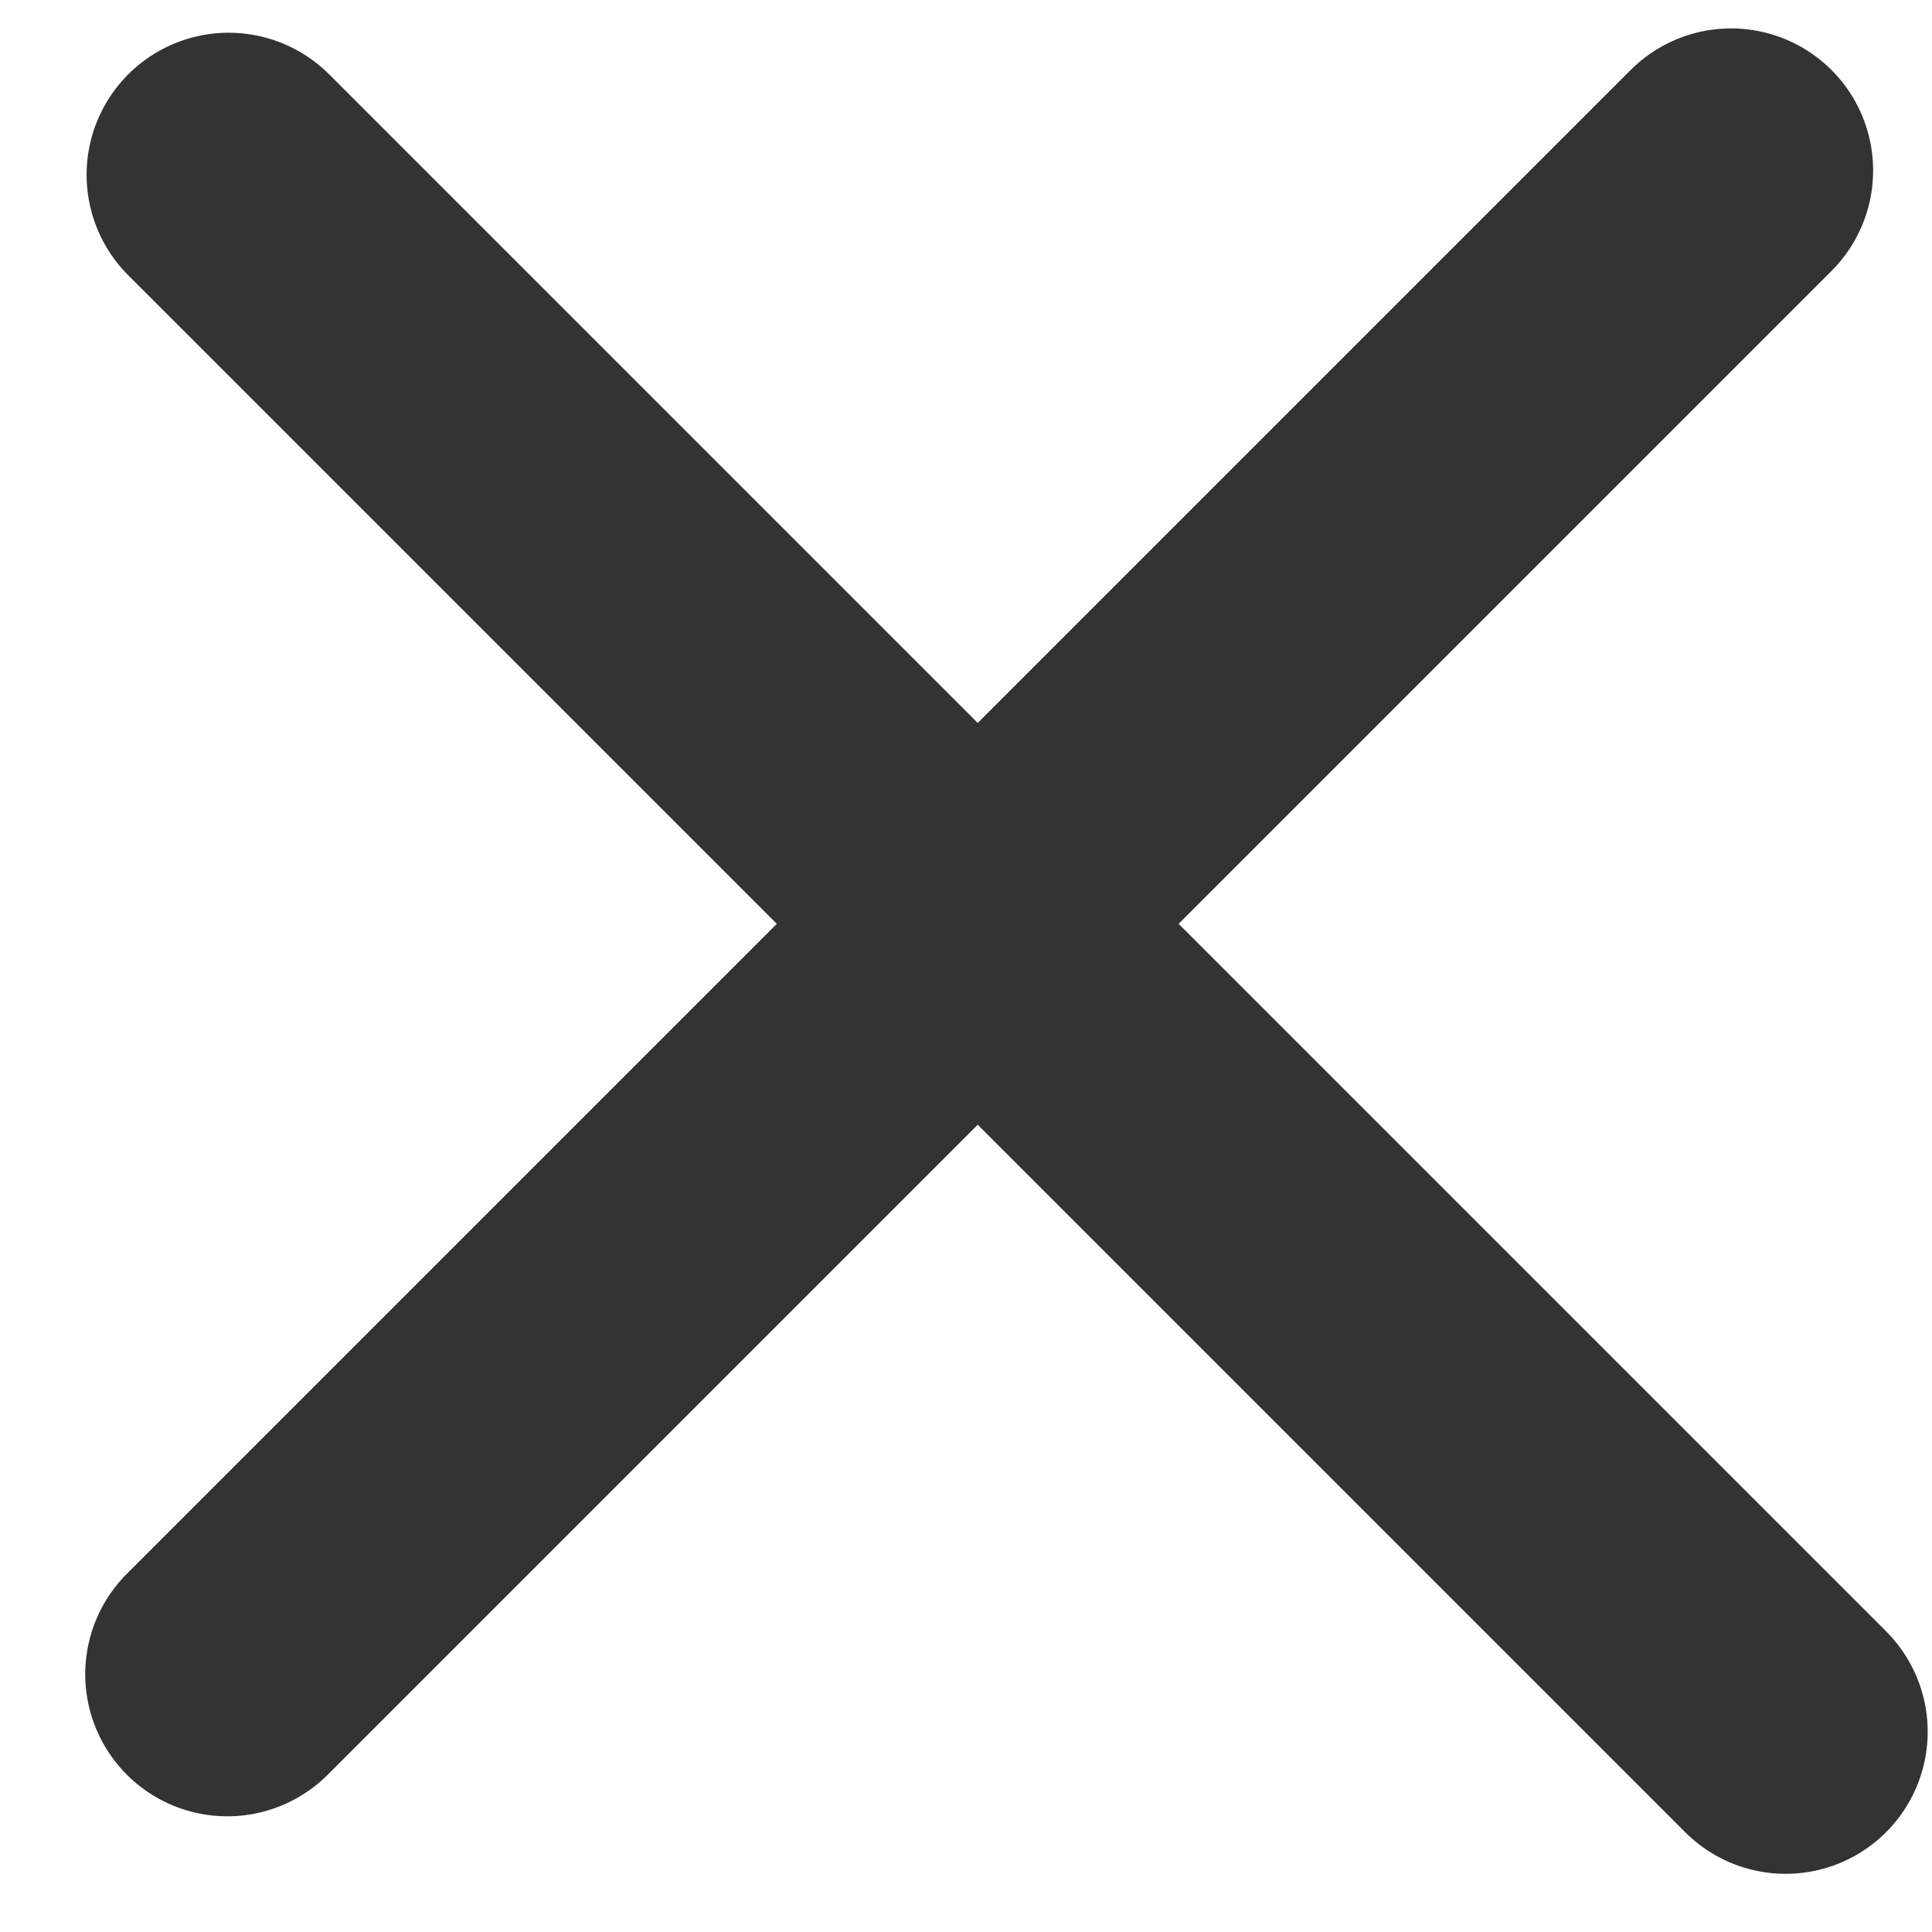 <svg width="17" height="17" viewBox="0 0 17 17" fill="none" xmlns="http://www.w3.org/2000/svg">
<line x1="2" y1="14.732" x2="15.232" y2="1.5" stroke="#333333" stroke-width="2.5" stroke-linecap="round" stroke-linejoin="round"/>
<path d="M2.012 1.538L15.712 15.238" stroke="#333333" stroke-width="2.5" stroke-linecap="round" stroke-linejoin="round"/>
</svg>
